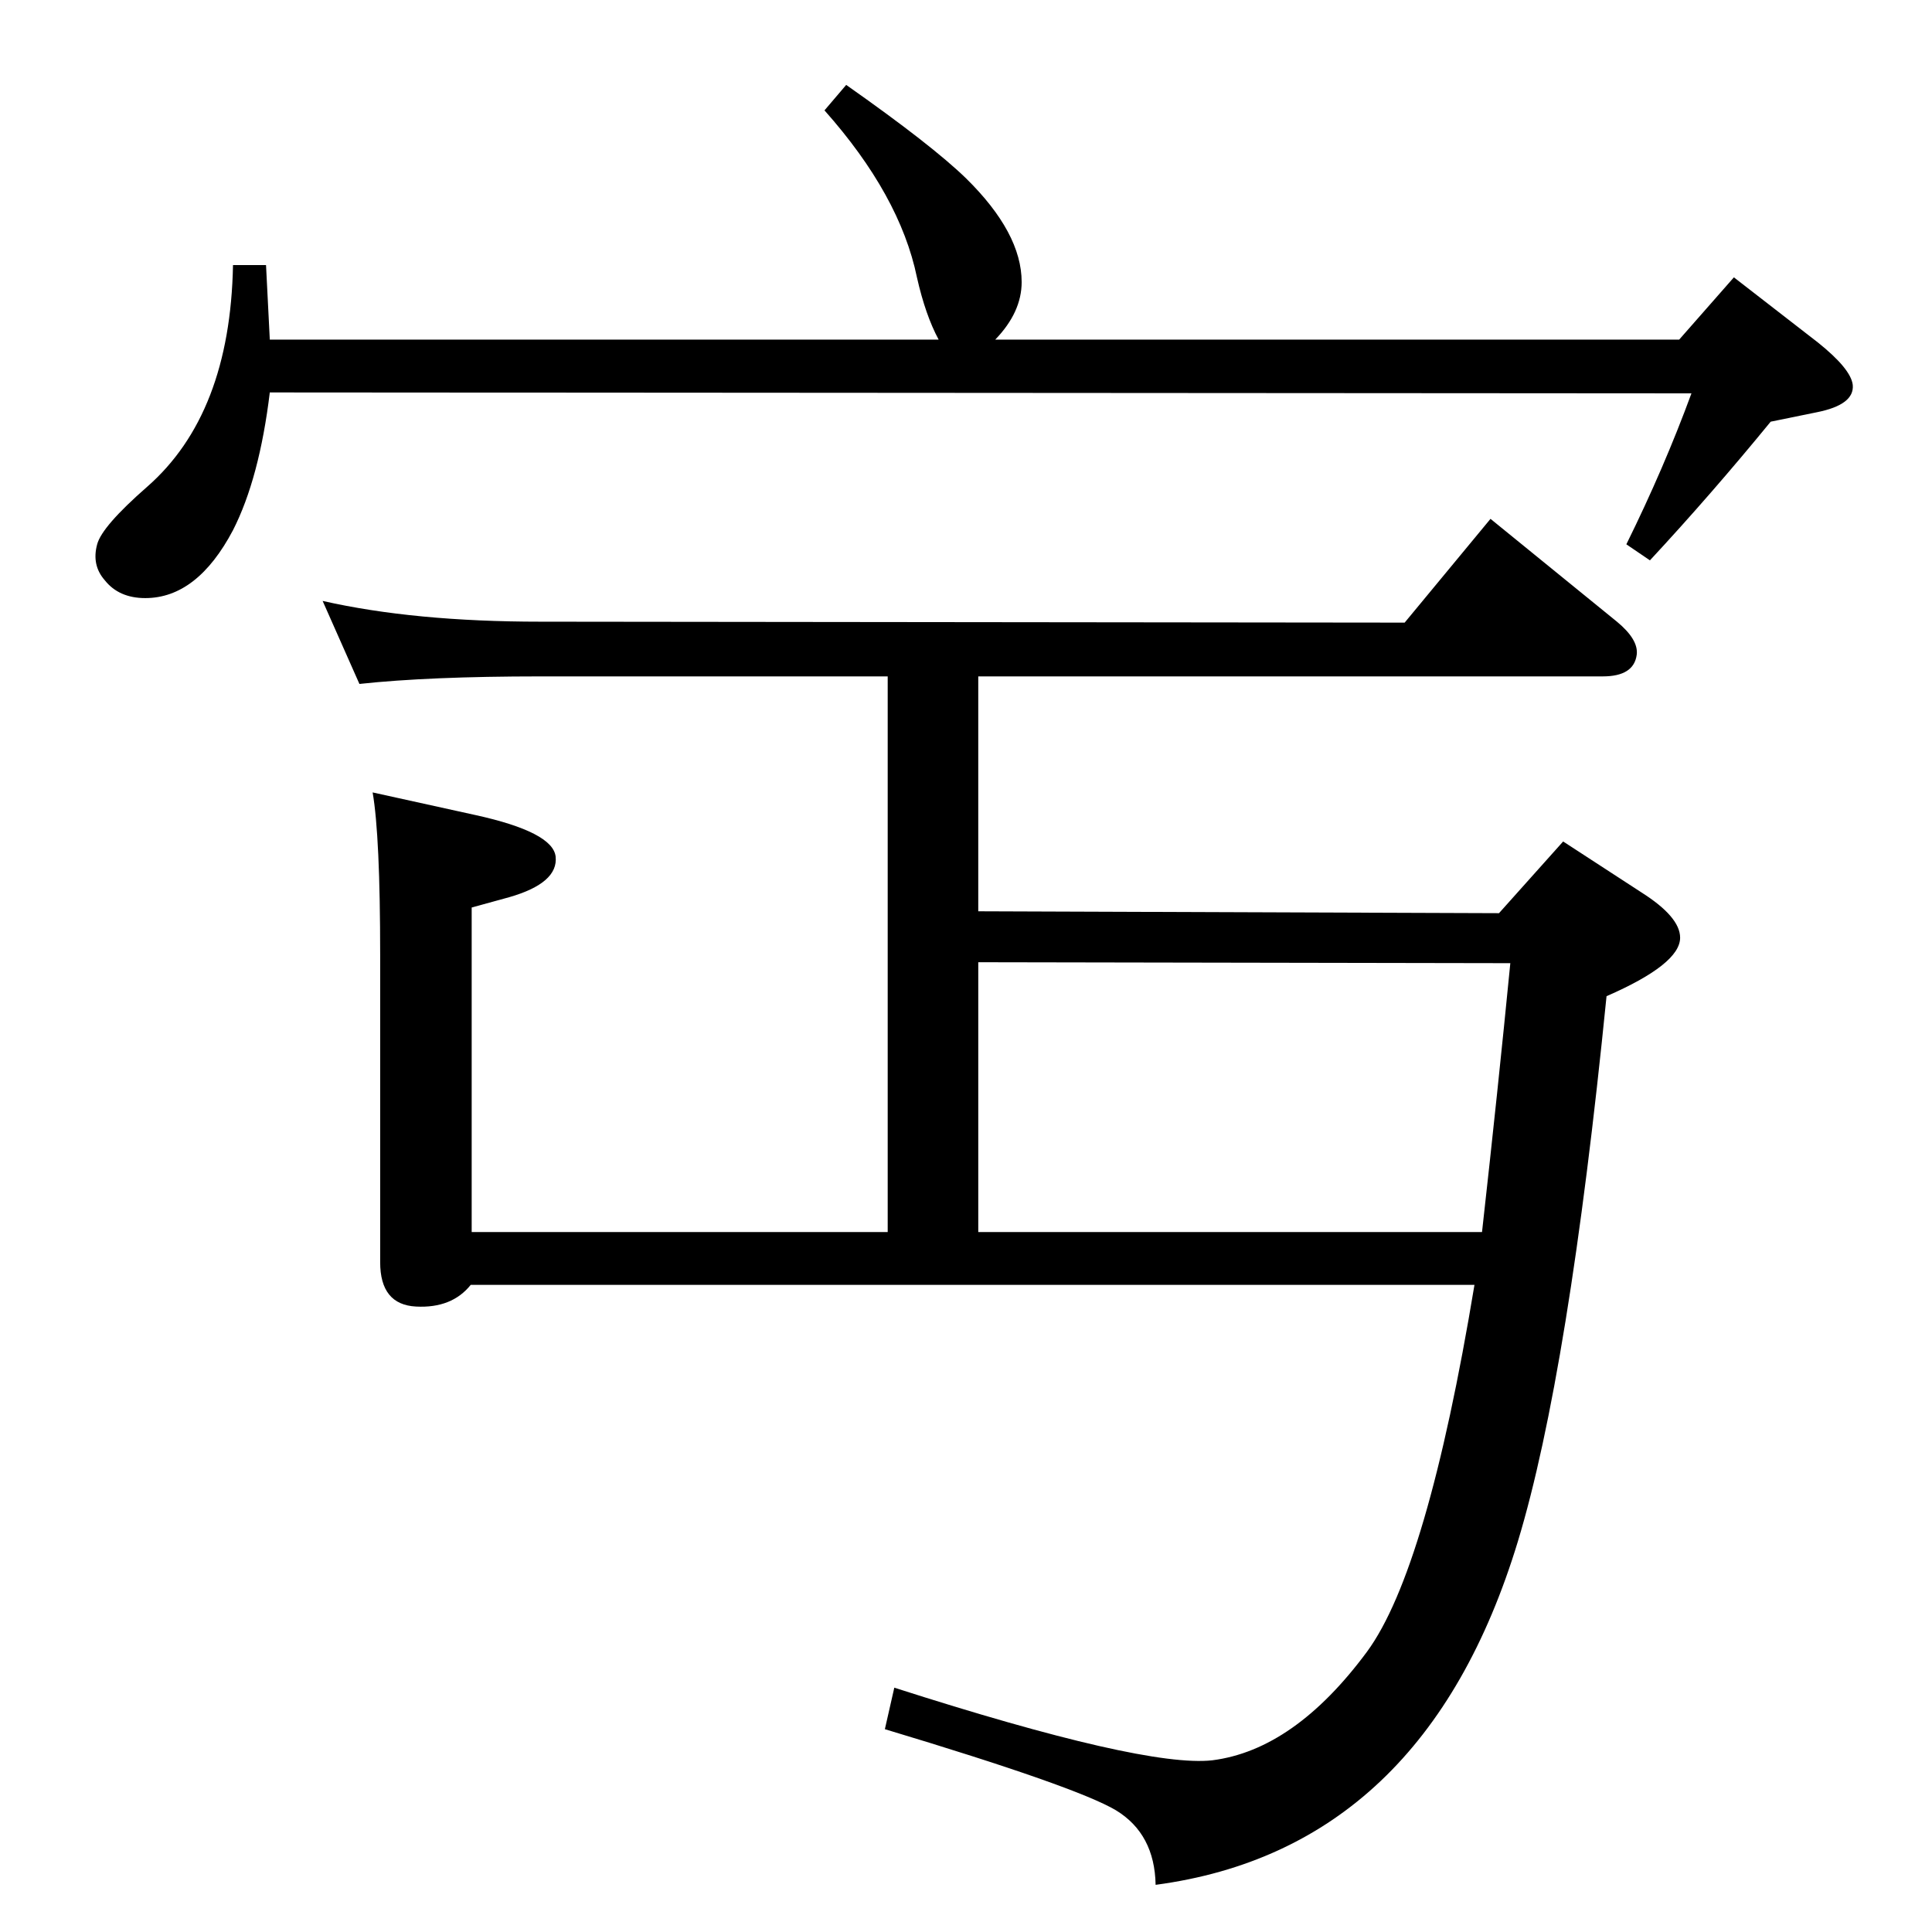 <?xml version="1.0" standalone="no"?>
<!DOCTYPE svg PUBLIC "-//W3C//DTD SVG 1.1//EN" "http://www.w3.org/Graphics/SVG/1.1/DTD/svg11.dtd" >
<svg xmlns="http://www.w3.org/2000/svg" xmlns:xlink="http://www.w3.org/1999/xlink" version="1.1" viewBox="0 0 2048 2048">
  <g transform="matrix(1 0 0 -1 0 2048)">
   <path fill="currentColor"
d="M897 1958q91 -64 127 -99q59 -58 59 -110q0 -32 -28 -61h725l58 66l89 -69q35 -28 37 -45q2 -21 -38 -29l-49 -10q-63 -77 -128 -147l-25 17q40 81 69 160l-1507 1q-11 -91 -39 -146q-38 -72 -93 -72q-28 0 -43 19q-14 16 -8 38q5 19 53 61q88 77 91 235h35l4 -79h709
q-14 26 -23 66q-18 87 -98 177zM395 1208l109 -24q82 -18 85 -44q3 -28 -49 -43l-40 -11v-344h441v589h-368q-118 0 -192 -8l-39 88q97 -22 231 -22l916 -1l91 110l134 -109q23 -19 21 -35q-3 -23 -36 -23h-662v-249l552 -2l68 76l83 -54q41 -26 41 -48q0 -28 -78 -62
q-40 -400 -94 -578q-99 -326 -384 -364q-1 54 -42 79q-42 25 -245 86l10 44q265 -85 337 -77q87 11 164 115q64 87 114 389h-1064q-20 -25 -58 -23t-38 47v325q0 127 -8 173zM1571 742q17 152 30 285l-564 1v-286h534z" />
  </g>

</svg>
